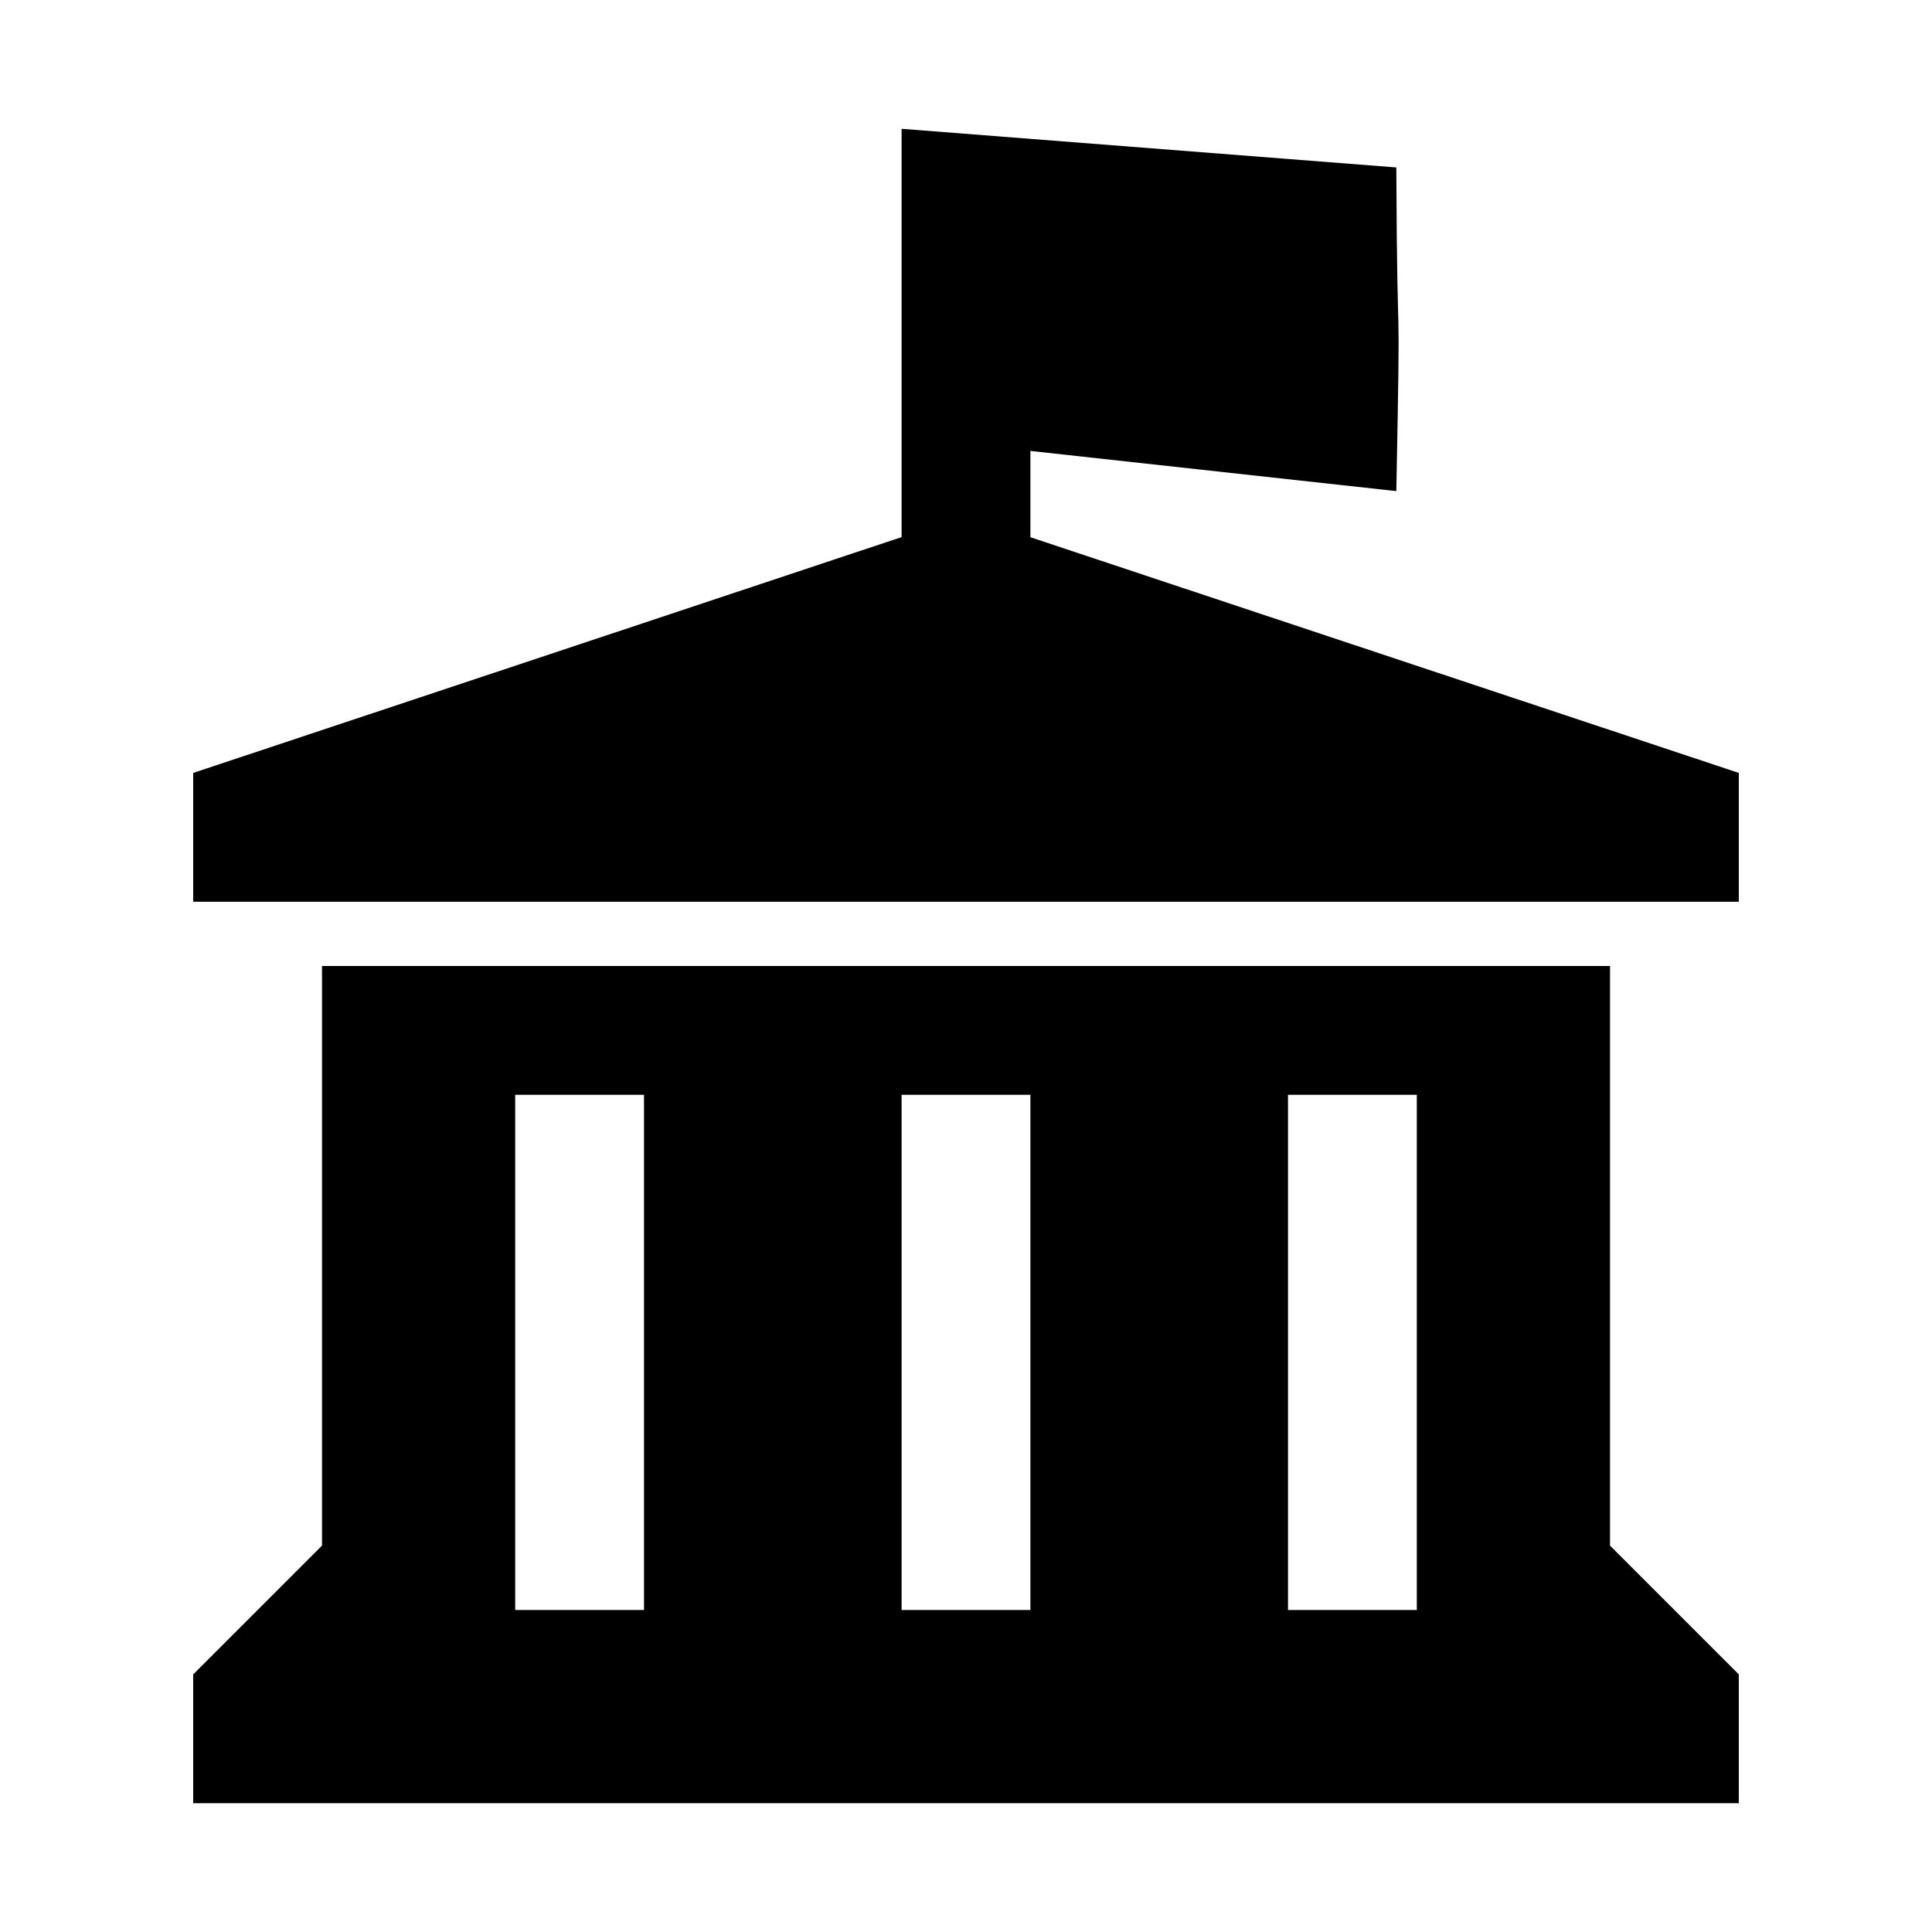 <?xml version="1.0" encoding="UTF-8"?>
<svg id="town_hall" width="15" height="15" version="1.1" viewBox="0 0 15 15" xmlns="http://www.w3.org/2000/svg">
 <path d="m7 4.17v-3.17l3.841 0.3c0.007 1.735 0.036 0.645 0 2.513l-2.841-0.312v0.67l5.5 1.83v1h-12v-1zm-4.5 3.33h10v4.5l1 1v1h-12v-1l1-1zm1.5 1v4h1v-4zm3 0v4h1v-4zm3 0v4h1v-4z"/>
</svg>
